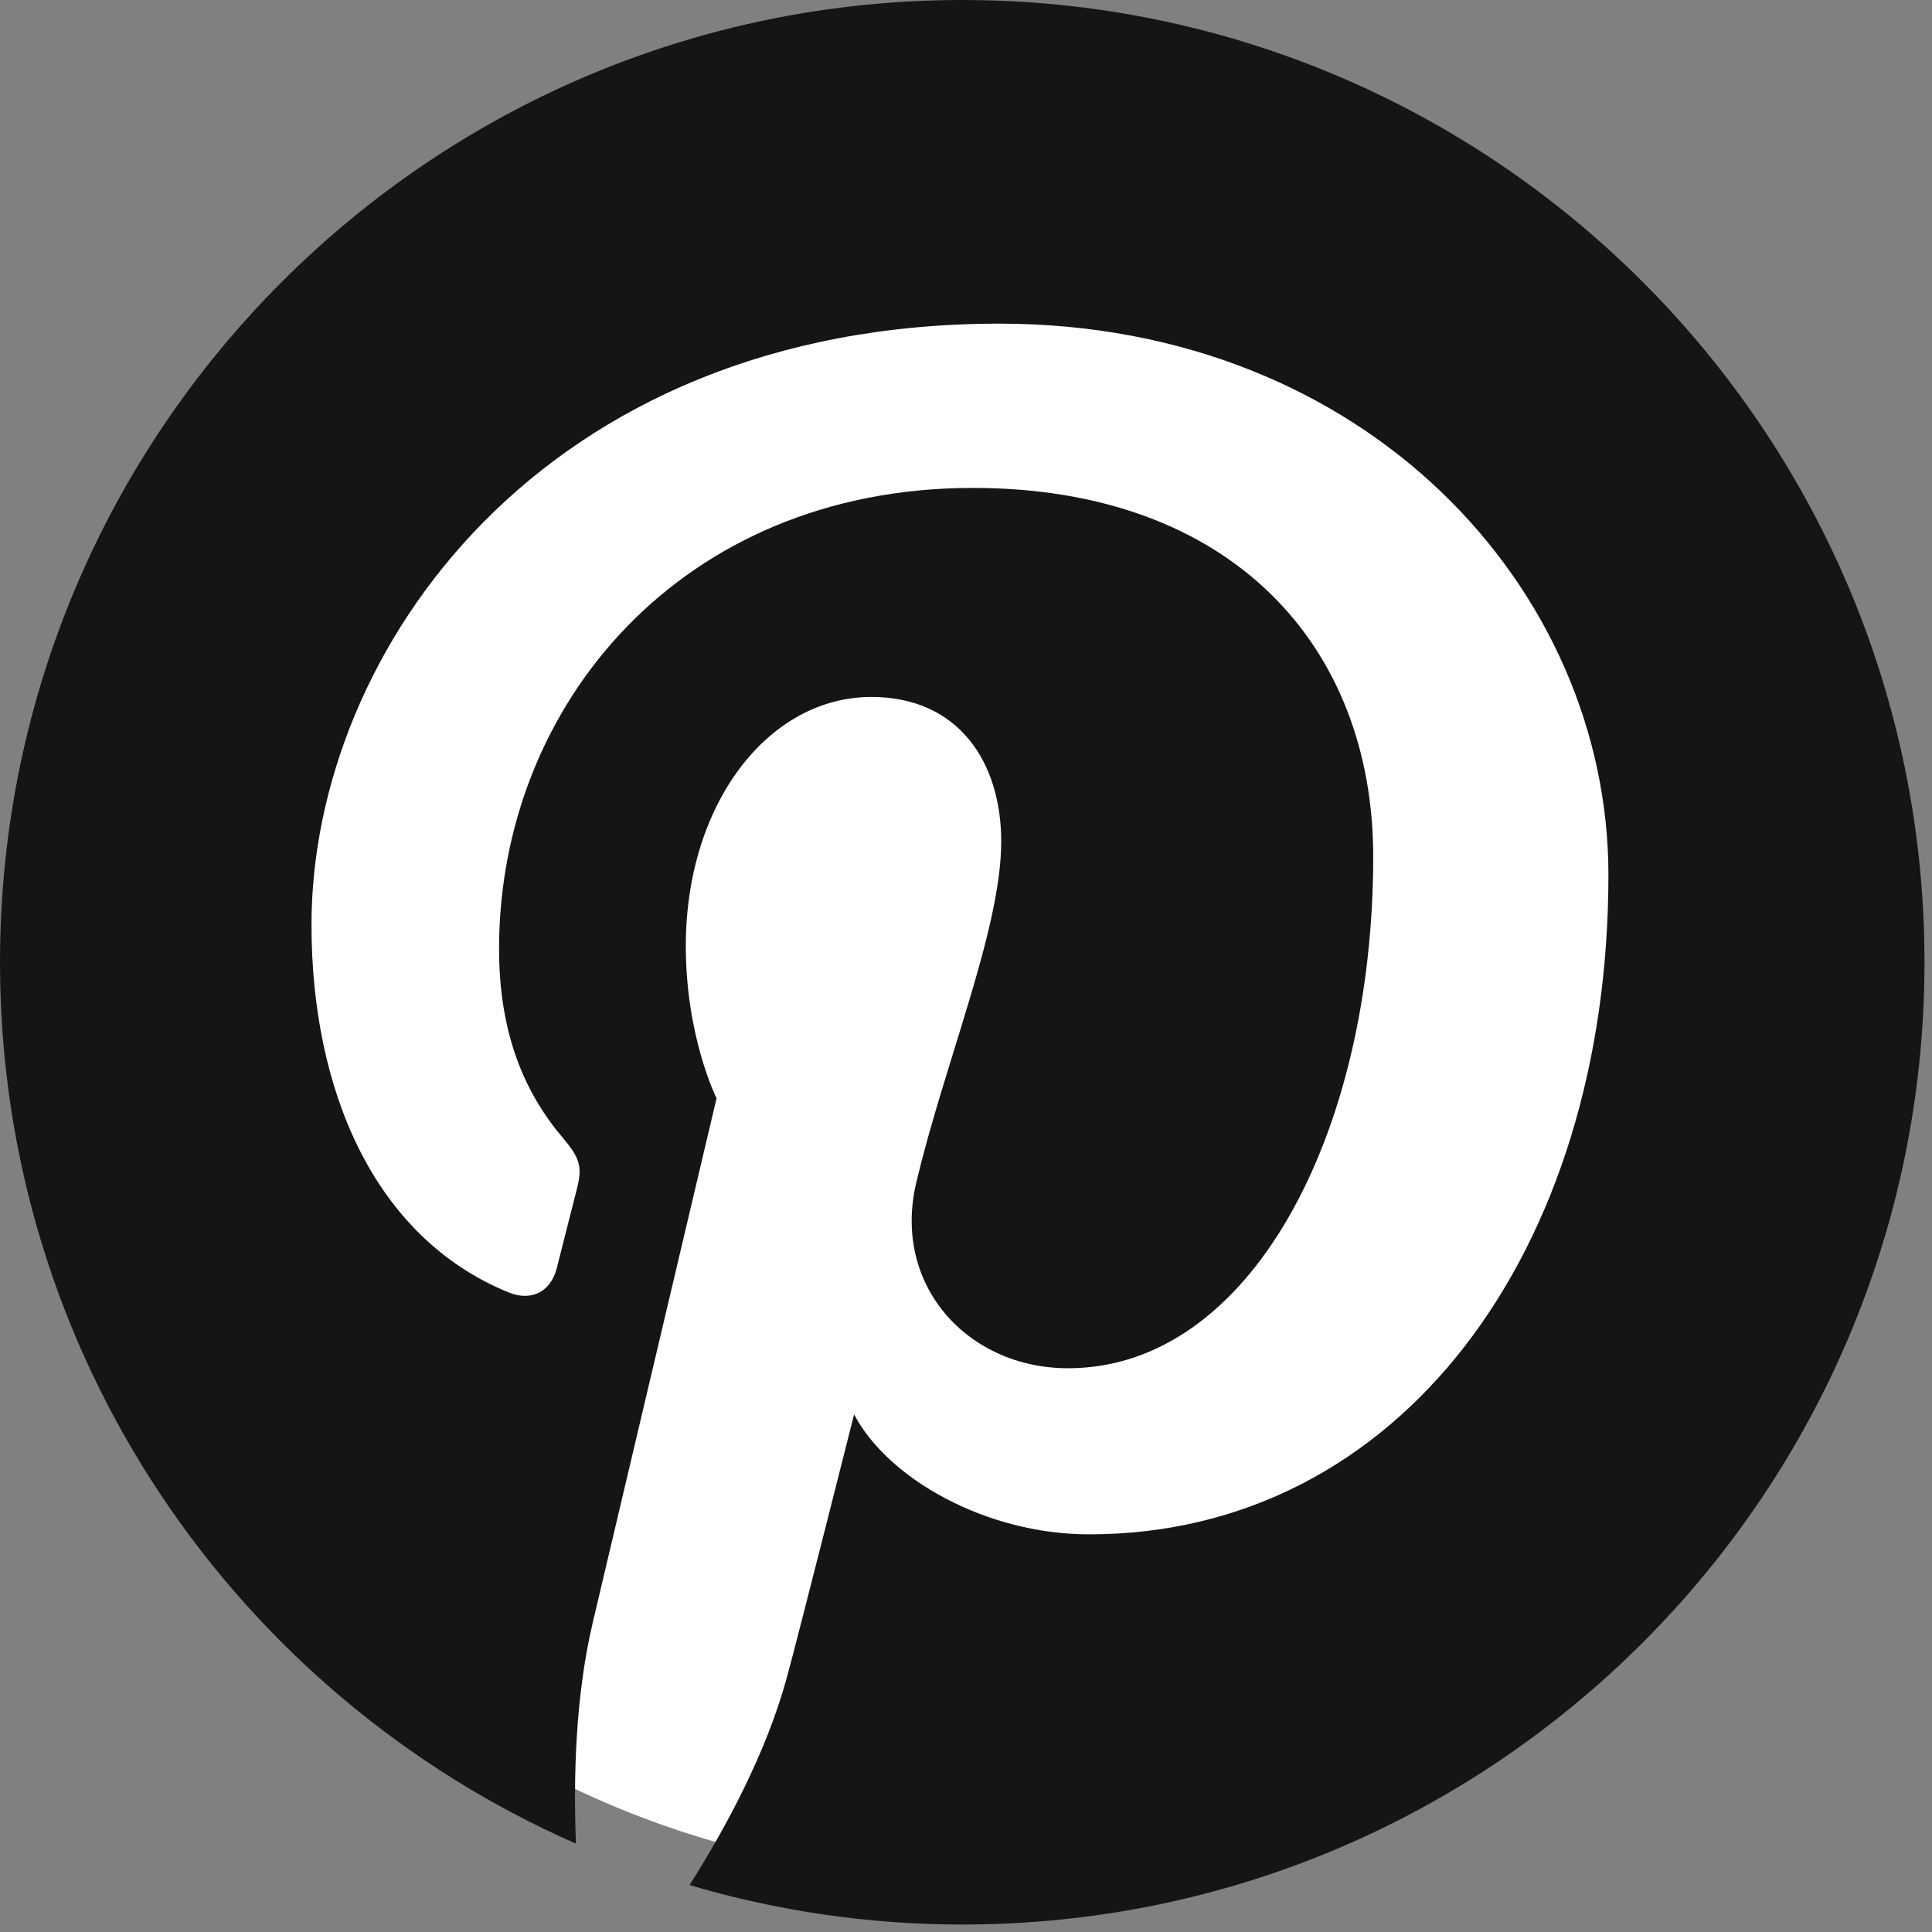 <svg width="35" height="35" viewBox="0 0 35 35" version="1.1" xmlns="http://www.w3.org/2000/svg" xmlns:xlink="http://www.w3.org/1999/xlink">
<rect x="0" y="0" width="35" height="35" fill="#808080" stroke="none"/>
<title>Group 2</title>
<desc>Created using Figma</desc>
<g id="Canvas" transform="translate(1885 -1425)">
<g id="Group 2">
<g id="Oval 13">
<use xlink:href="#path0_fill" transform="translate(-1884 1426)" fill="#FFFFFF"/>
</g>
<g id="pinterest-logo">
<g id="Shape">
<use xlink:href="#path1_fill" transform="translate(-1885 1425)" fill="#151515"/>
</g>
</g>
</g>
</g>
<defs>
<path id="path0_fill" fill-rule="evenodd" d="M 16.5 33C 25.613 33 33 25.613 33 16.5C 33 7.387 25.613 0 16.5 0C 7.387 0 0 7.387 0 16.5C 0 25.613 7.387 33 16.5 33Z"/>
<path id="path1_fill" d="M 0 17.432C 0 24.57 4.292 30.703 10.434 33.399C 10.386 32.181 10.426 30.72 10.738 29.396C 11.073 27.98 12.981 19.897 12.981 19.897C 12.981 19.897 12.424 18.784 12.424 17.139C 12.424 14.556 13.921 12.626 15.786 12.626C 17.372 12.626 18.138 13.817 18.138 15.243C 18.138 16.837 17.121 19.221 16.598 21.43C 16.161 23.279 17.525 24.787 19.35 24.787C 22.652 24.787 24.877 20.545 24.877 15.519C 24.877 11.698 22.304 8.839 17.623 8.839C 12.335 8.839 9.041 12.782 9.041 17.187C 9.041 18.706 9.489 19.777 10.19 20.606C 10.513 20.987 10.558 21.14 10.441 21.578C 10.357 21.898 10.165 22.671 10.086 22.977C 9.97 23.418 9.612 23.576 9.213 23.413C 6.777 22.419 5.643 19.751 5.643 16.753C 5.643 11.801 9.819 5.863 18.102 5.863C 24.757 5.863 29.138 10.68 29.138 15.849C 29.138 22.688 25.336 27.796 19.732 27.796C 17.85 27.796 16.079 26.779 15.473 25.623C 15.473 25.623 14.461 29.64 14.247 30.416C 13.877 31.76 13.154 33.103 12.492 34.15C 14.06 34.613 15.716 34.865 17.433 34.865C 27.059 34.865 34.864 27.06 34.864 17.432C 34.864 7.805 27.059 0 17.433 0C 7.805 0 0 7.805 0 17.432Z"/>
</defs>
</svg>
